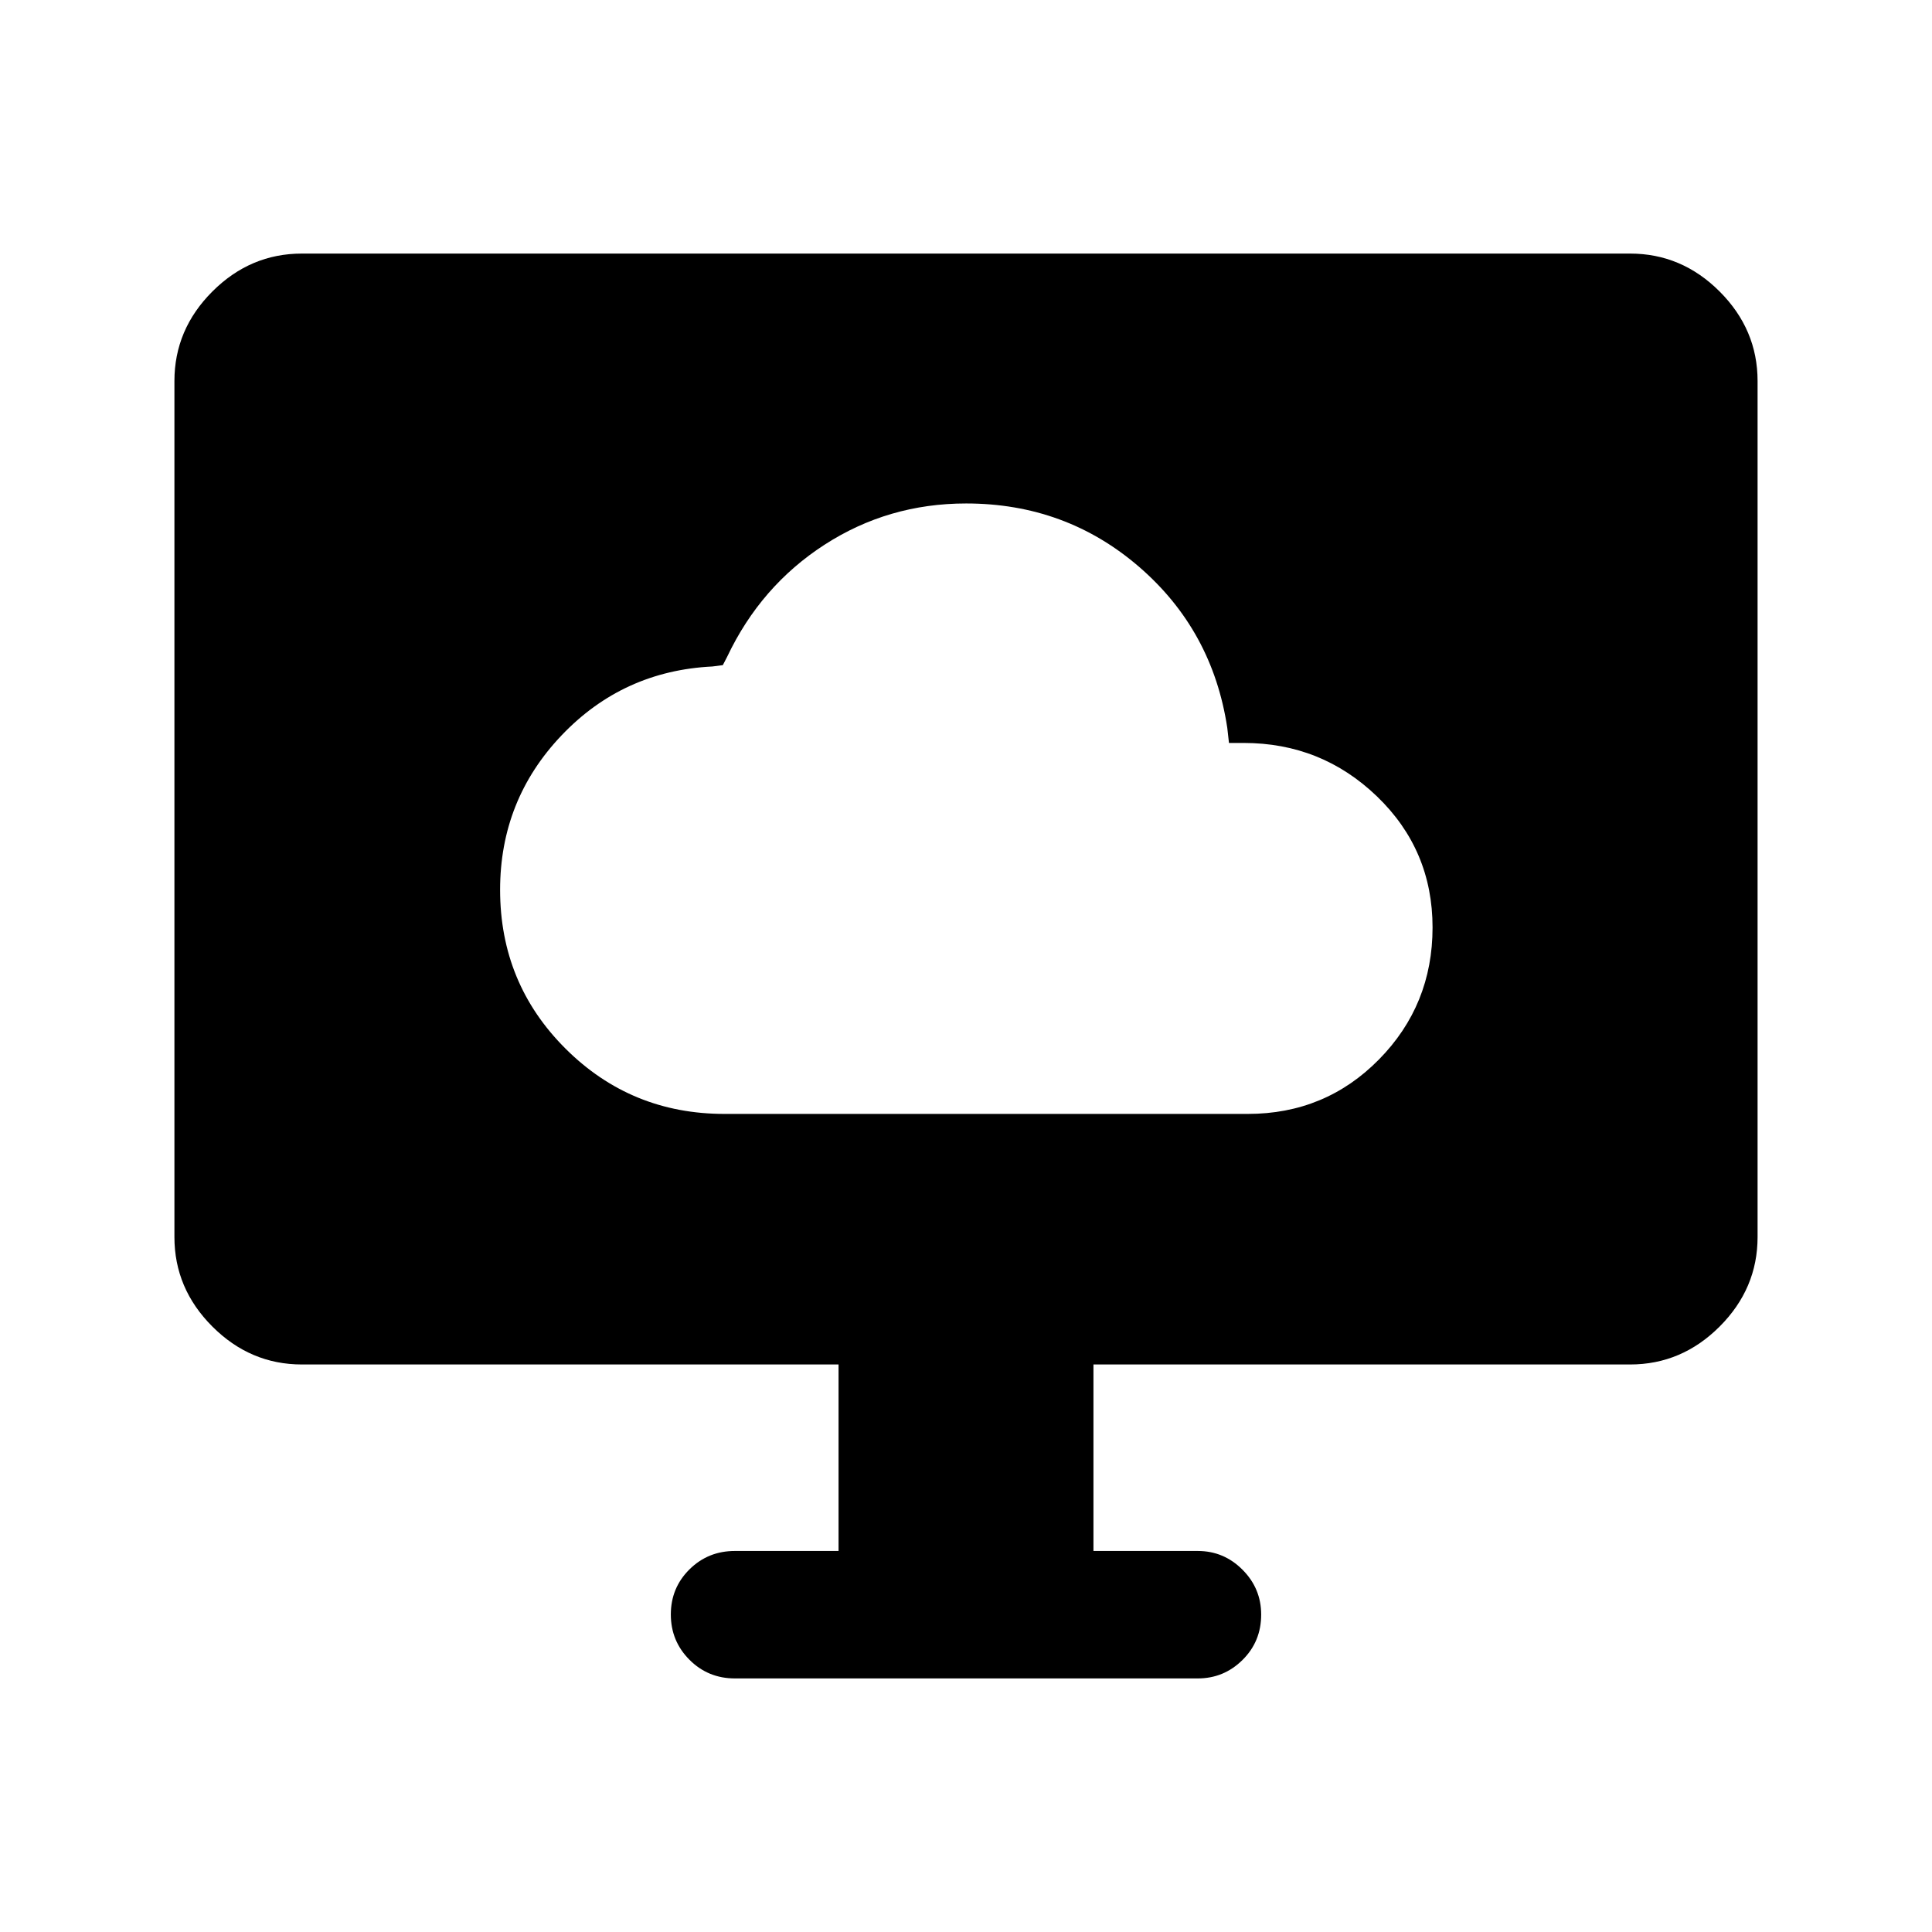 <svg xmlns="http://www.w3.org/2000/svg" height="40" viewBox="0 -960 960 960" width="40"><path d="M360-406.5h260q38.57 0 65.2-27.06 26.63-27.06 26.63-65.58 0-38.53-27.59-65.11-27.6-26.58-66.24-26.58h-7.33l-.84-7.5q-7.33-48.5-43.81-80-36.48-31.5-85.95-31.5-38.65 0-70.36 20.5t-48.38 55.66l-2.16 4.17-5.17.67q-44.47 2.18-74.99 34.26-30.51 32.09-30.51 76.73 0 46.51 32.52 78.92Q313.54-406.5 360-406.5Zm56.67 217.17V-282H150q-25.63 0-44.48-18.85-18.85-18.86-18.85-44.48v-425.34q0-25.62 18.85-44.48Q124.37-834 150-834h660q25.63 0 44.48 18.85 18.85 18.86 18.85 44.48v425.34q0 25.62-18.85 44.48Q835.63-282 810-282H543.33v92.67h51.84q12.95 0 22.22 9.31 9.28 9.3 9.28 22.3 0 13.39-9.28 22.55-9.27 9.17-22.22 9.17h-230q-13.34 0-22.59-9.28-9.25-9.29-9.25-22.5 0-13.22 9.25-22.39 9.25-9.16 22.59-9.16h51.5Z"/></svg>